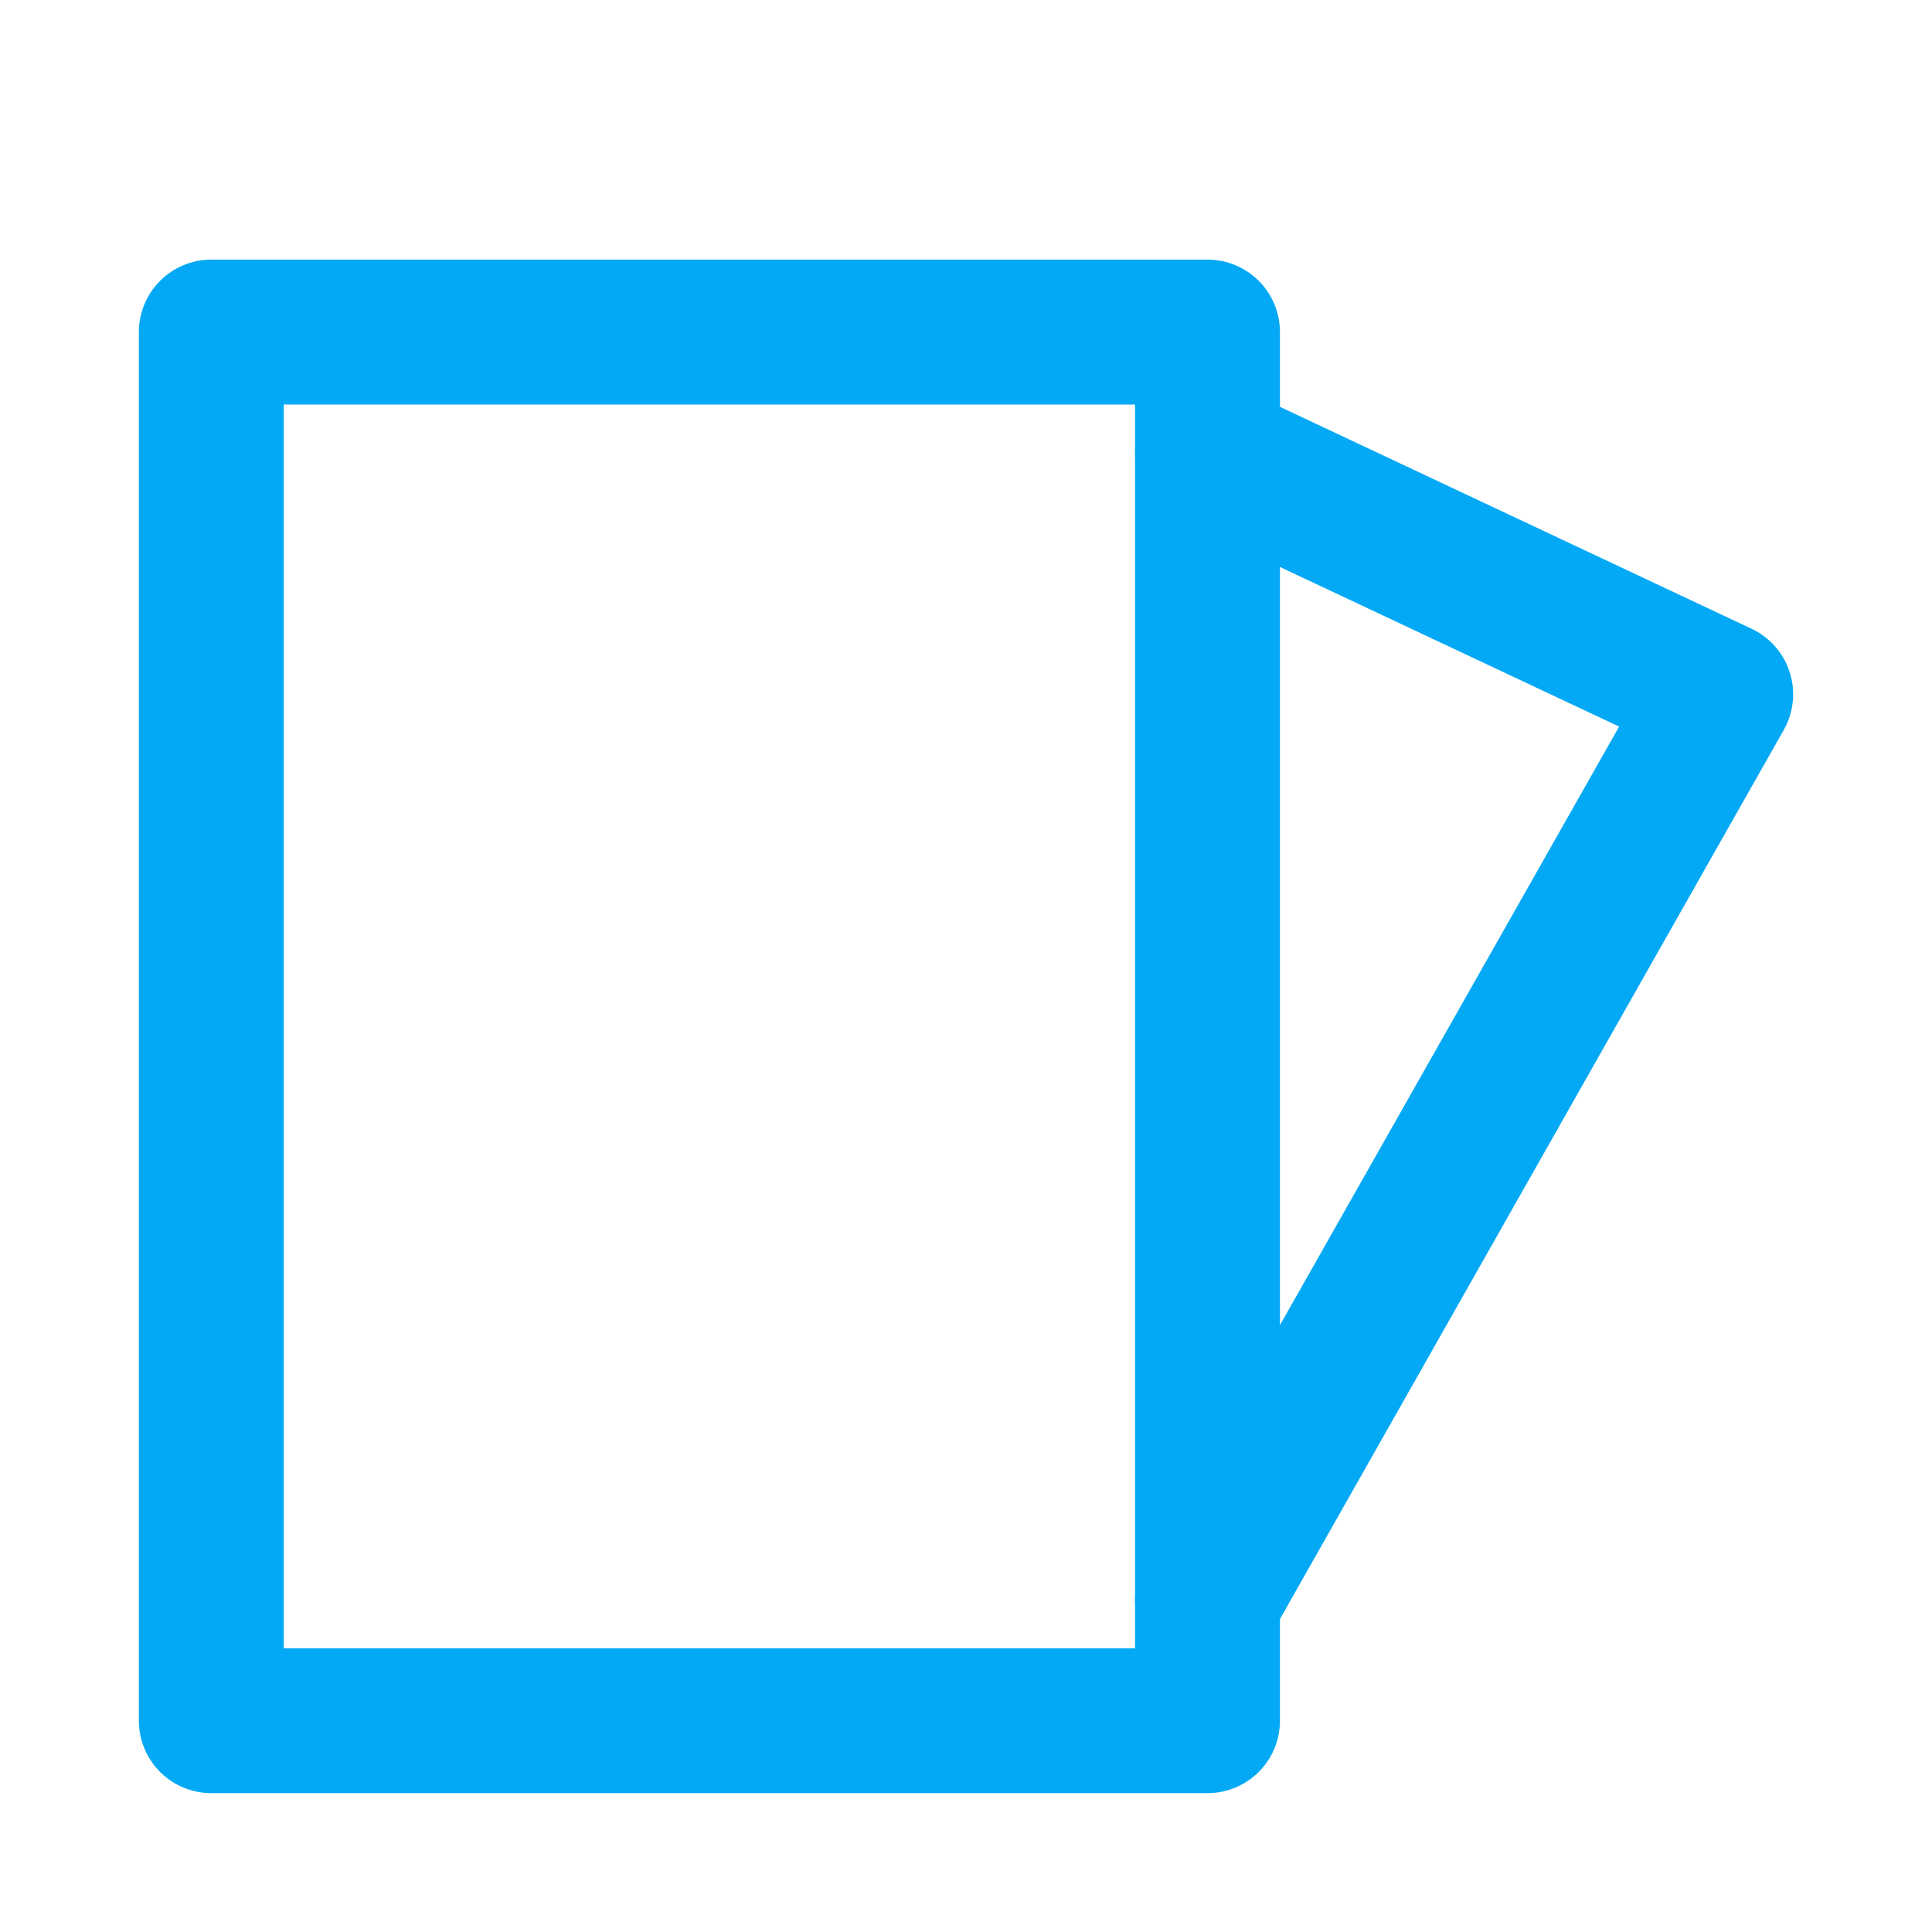 <?xml version="1.0" encoding="utf-8"?><!-- Uploaded to: SVG Repo, www.svgrepo.com, Generator: SVG Repo Mixer Tools -->
<svg width="800px" height="800px" viewBox="0 0 16 16" xmlns="http://www.w3.org/2000/svg" version="1.1" fill="none" stroke="#03a9f4" stroke-linecap="round" stroke-linejoin="round" stroke-width="1.2">
<rect height="11.5" width="8.25" y="2.75" x="1.75"/>
<path d="m10 3.75 4.25 2-4.25 7.5"/>
</svg>